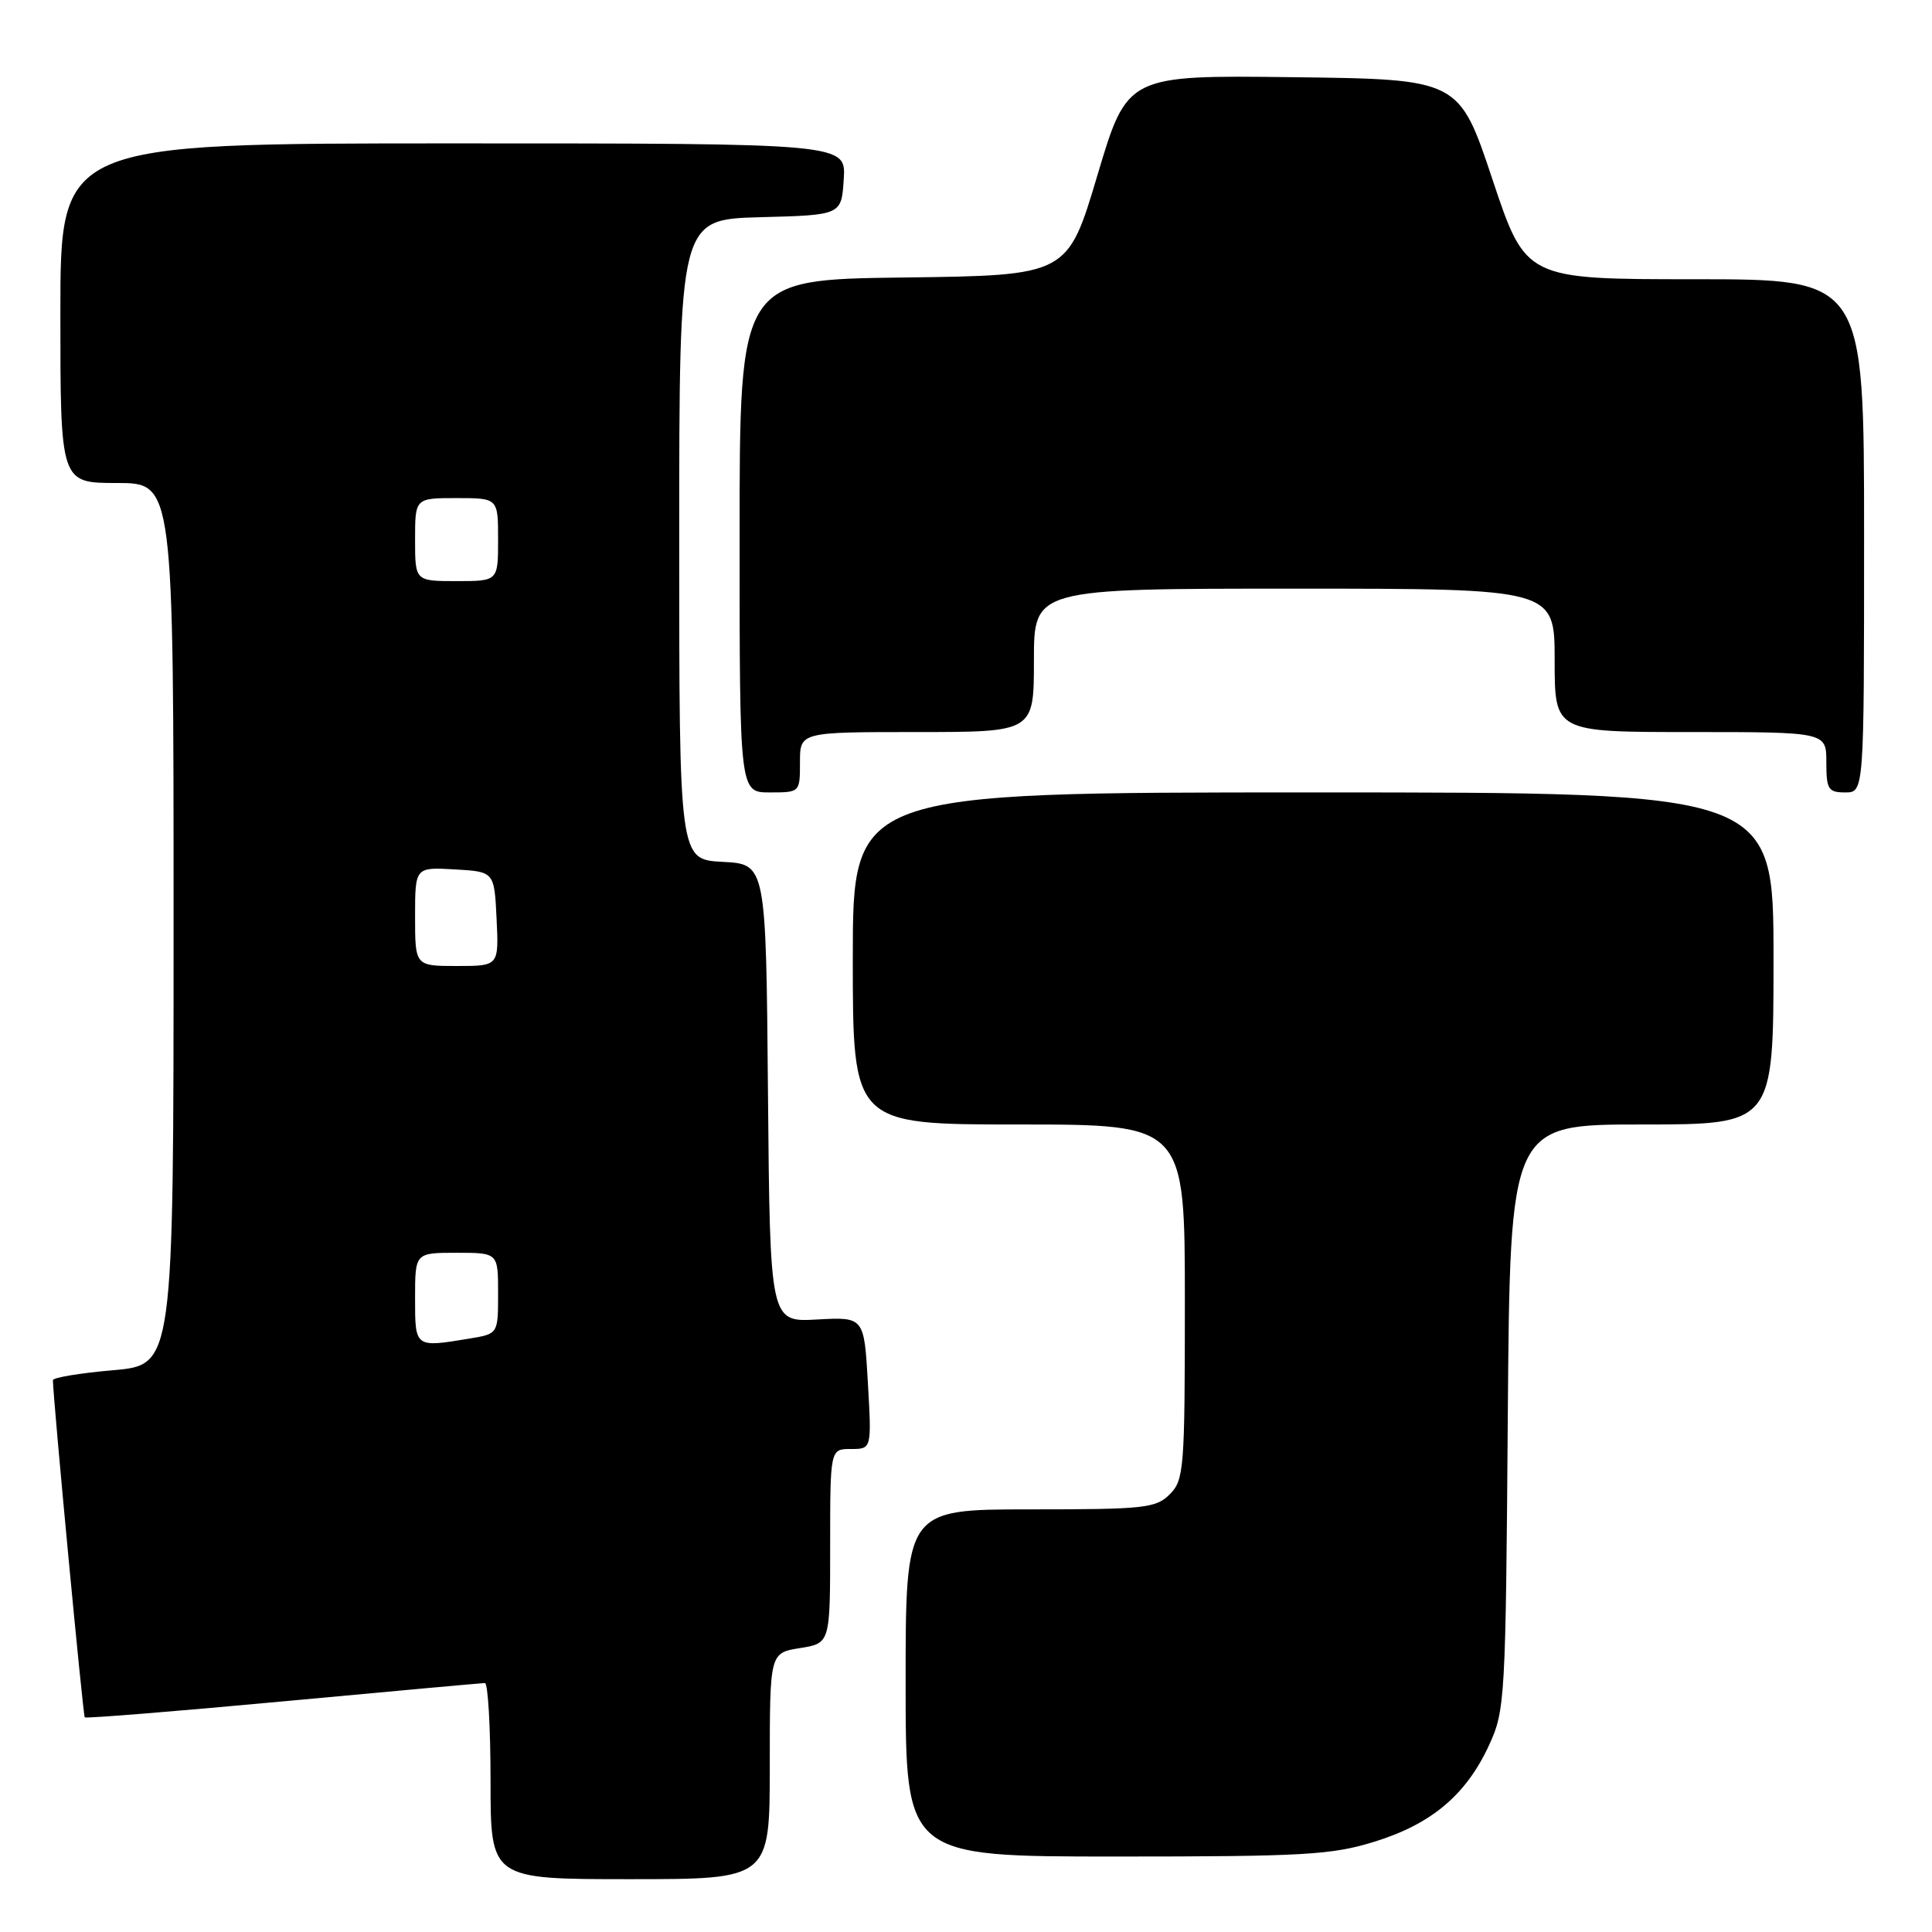 <?xml version="1.0" encoding="UTF-8" standalone="no"?>
<!DOCTYPE svg PUBLIC "-//W3C//DTD SVG 1.1//EN" "http://www.w3.org/Graphics/SVG/1.1/DTD/svg11.dtd" >
<svg xmlns="http://www.w3.org/2000/svg" xmlns:xlink="http://www.w3.org/1999/xlink" version="1.1" viewBox="0 0 256 256">
 <g >
 <path fill="currentColor"
d=" M 102.00 234.01 C 102.00 219.02 102.00 219.02 106.00 218.38 C 110.00 217.74 110.00 217.74 110.00 204.87 C 110.00 192.00 110.00 192.00 112.75 192.00 C 115.50 192.00 115.50 192.00 115.00 183.25 C 114.50 174.50 114.50 174.50 108.26 174.84 C 102.03 175.19 102.03 175.19 101.76 144.84 C 101.50 114.50 101.50 114.50 95.75 114.20 C 90.00 113.90 90.00 113.90 90.00 71.48 C 90.00 29.07 90.00 29.07 100.75 28.78 C 111.50 28.50 111.50 28.50 111.80 23.75 C 112.11 19.00 112.11 19.00 60.05 19.00 C 8.00 19.00 8.00 19.00 8.00 41.50 C 8.00 64.00 8.00 64.00 15.50 64.00 C 23.00 64.00 23.00 64.00 23.00 122.43 C 23.00 180.86 23.00 180.86 15.00 181.56 C 10.60 181.94 7.01 182.54 7.01 182.88 C 7.06 185.62 11.00 227.33 11.23 227.56 C 11.39 227.72 23.22 226.77 37.51 225.44 C 51.80 224.11 63.84 223.02 64.25 223.01 C 64.66 223.01 65.00 228.85 65.00 236.00 C 65.00 249.00 65.00 249.00 83.50 249.00 C 102.00 249.00 102.00 249.00 102.00 234.01 Z  M 182.14 244.03 C 189.67 241.70 194.27 237.83 197.30 231.26 C 199.43 226.66 199.51 225.23 199.79 187.75 C 200.09 149.00 200.09 149.00 217.54 149.00 C 235.00 149.00 235.00 149.00 235.00 127.00 C 235.00 105.00 235.00 105.00 174.00 105.00 C 113.00 105.00 113.00 105.00 113.00 127.00 C 113.00 149.00 113.00 149.00 135.00 149.00 C 157.00 149.00 157.00 149.00 157.00 172.50 C 157.00 194.67 156.89 196.11 155.00 198.00 C 153.16 199.84 151.67 200.00 136.50 200.00 C 120.00 200.00 120.00 200.00 120.00 223.00 C 120.00 246.00 120.00 246.00 147.89 246.00 C 172.82 246.00 176.47 245.79 182.14 244.03 Z  M 106.00 101.00 C 106.00 97.00 106.00 97.00 121.50 97.00 C 137.00 97.00 137.00 97.00 137.00 87.50 C 137.00 78.00 137.00 78.00 171.50 78.00 C 206.00 78.00 206.00 78.00 206.00 87.50 C 206.00 97.00 206.00 97.00 224.00 97.00 C 242.00 97.00 242.00 97.00 242.00 101.00 C 242.00 104.60 242.25 105.00 244.50 105.00 C 247.00 105.00 247.00 105.00 247.00 71.00 C 247.00 37.00 247.00 37.00 224.58 37.00 C 202.17 37.00 202.17 37.00 197.75 23.75 C 193.33 10.50 193.33 10.50 171.35 10.23 C 149.37 9.96 149.37 9.96 145.41 23.23 C 141.46 36.50 141.46 36.50 119.73 36.77 C 98.00 37.04 98.00 37.04 98.00 71.02 C 98.00 105.00 98.00 105.00 102.00 105.00 C 106.00 105.00 106.00 105.00 106.00 101.00 Z  M 55.00 172.00 C 55.00 166.00 55.00 166.00 60.50 166.00 C 66.00 166.00 66.00 166.00 66.00 171.37 C 66.00 176.74 66.00 176.74 62.25 177.36 C 54.94 178.57 55.00 178.61 55.00 172.00 Z  M 55.00 121.45 C 55.00 114.90 55.00 114.90 60.25 115.20 C 65.50 115.50 65.50 115.50 65.80 121.75 C 66.10 128.00 66.10 128.00 60.55 128.00 C 55.00 128.00 55.00 128.00 55.00 121.45 Z  M 55.00 71.50 C 55.00 66.00 55.00 66.00 60.50 66.00 C 66.00 66.00 66.00 66.00 66.00 71.50 C 66.00 77.00 66.00 77.00 60.50 77.00 C 55.00 77.00 55.00 77.00 55.00 71.50 Z "/>
</g>
</svg>
